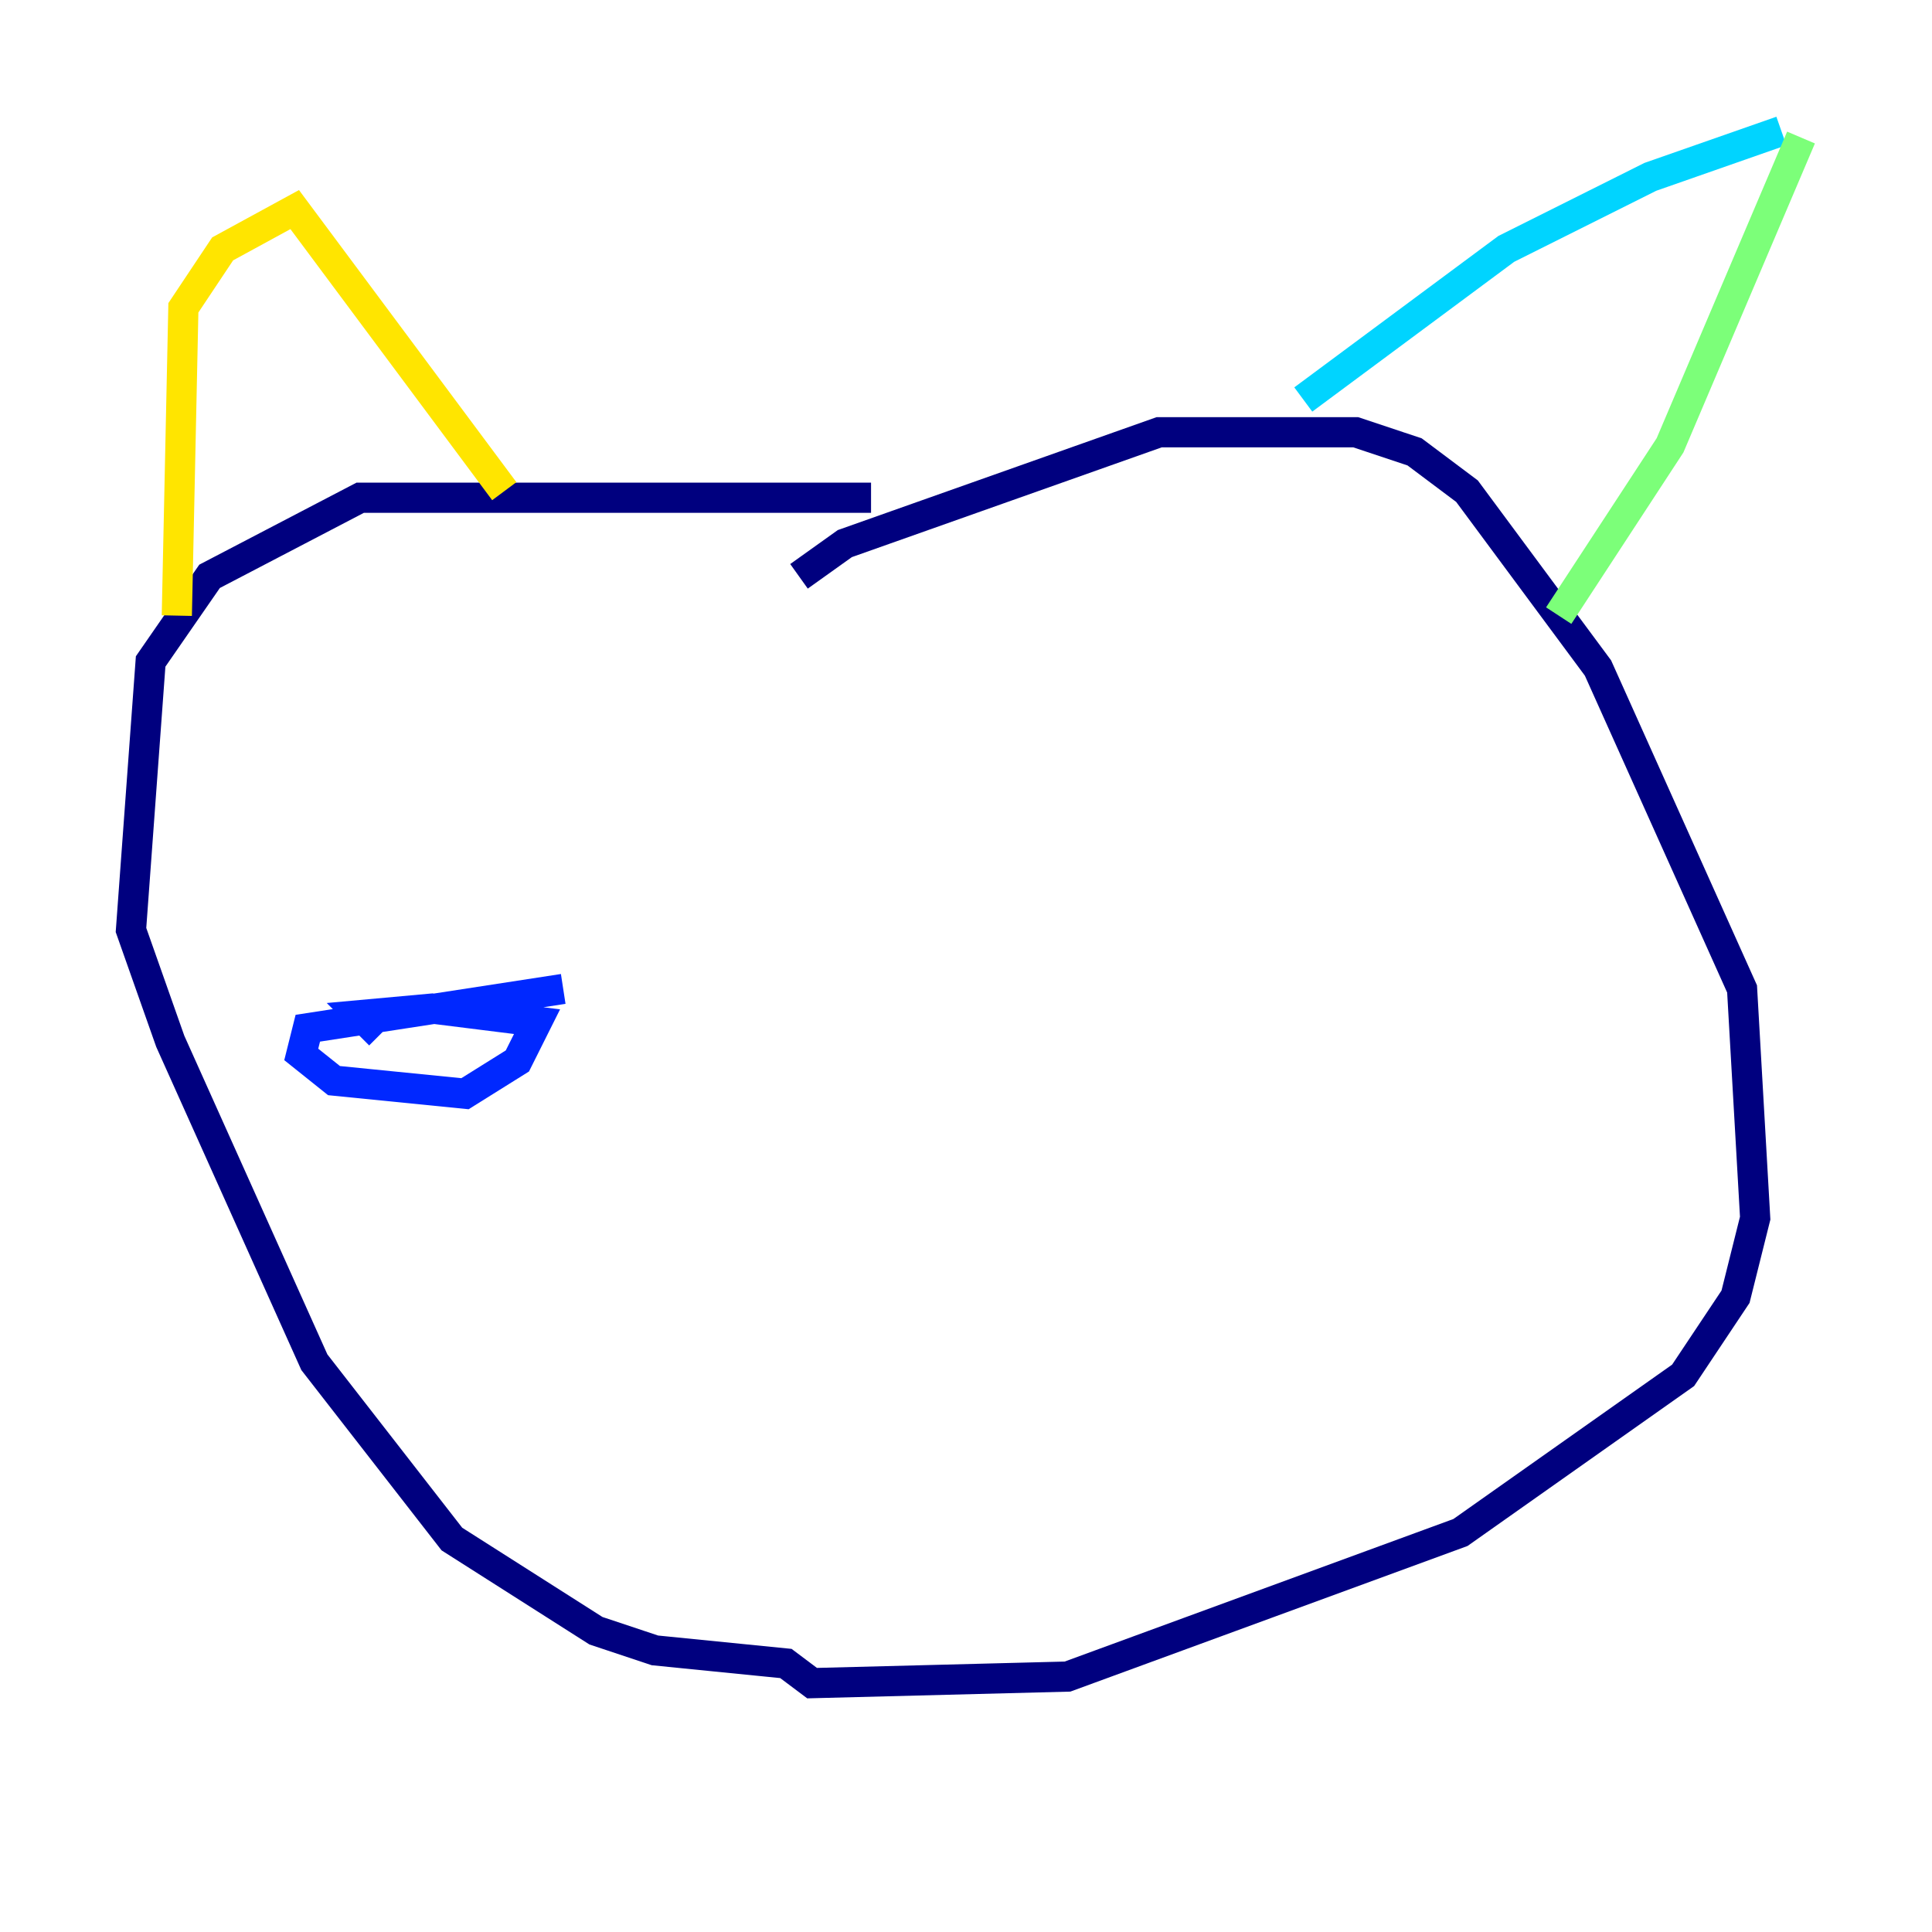 <?xml version="1.0" encoding="utf-8" ?>
<svg baseProfile="tiny" height="128" version="1.2" viewBox="0,0,128,128" width="128" xmlns="http://www.w3.org/2000/svg" xmlns:ev="http://www.w3.org/2001/xml-events" xmlns:xlink="http://www.w3.org/1999/xlink"><defs /><polyline fill="none" points="57.709,32.976 23.864,32.976 13.885,38.183 9.98,43.824 8.678,61.614 11.281,68.99 20.827,90.251 29.939,101.966 39.485,108.041 43.39,109.342 52.068,110.21 53.803,111.512 70.725,111.078 96.759,101.532 111.512,91.119 114.983,85.912 116.285,80.705 115.417,65.519 105.871,44.258 97.193,32.542 93.722,29.939 89.817,28.637 76.8,28.637 55.973,36.014 52.936,38.183" stroke="#00007f" stroke-width="2" /><polyline fill="none" points="37.315,65.519 20.393,68.122 19.959,69.858 22.129,71.593 30.807,72.461 34.278,70.291 35.58,67.688 28.637,66.82 23.864,67.254 25.166,68.556" stroke="#0028ff" stroke-width="2" /><polyline fill="none" points="86.346,26.468 99.797,16.488 109.342,11.715 118.02,8.678" stroke="#00d4ff" stroke-width="2" /><polyline fill="none" points="119.322,9.112 110.644,29.505 103.268,40.786" stroke="#7cff79" stroke-width="2" /><polyline fill="none" points="11.715,40.786 12.149,20.393 14.752,16.488 19.525,13.885 33.41,32.542" stroke="#ffe500" stroke-width="2" /><polyline fill="none" points="74.197,46.427 74.197,46.427" stroke="#ff4600" stroke-width="2" /><polyline fill="none" points="30.373,50.766 30.373,50.766" stroke="#7f0000" stroke-width="2" /></svg>